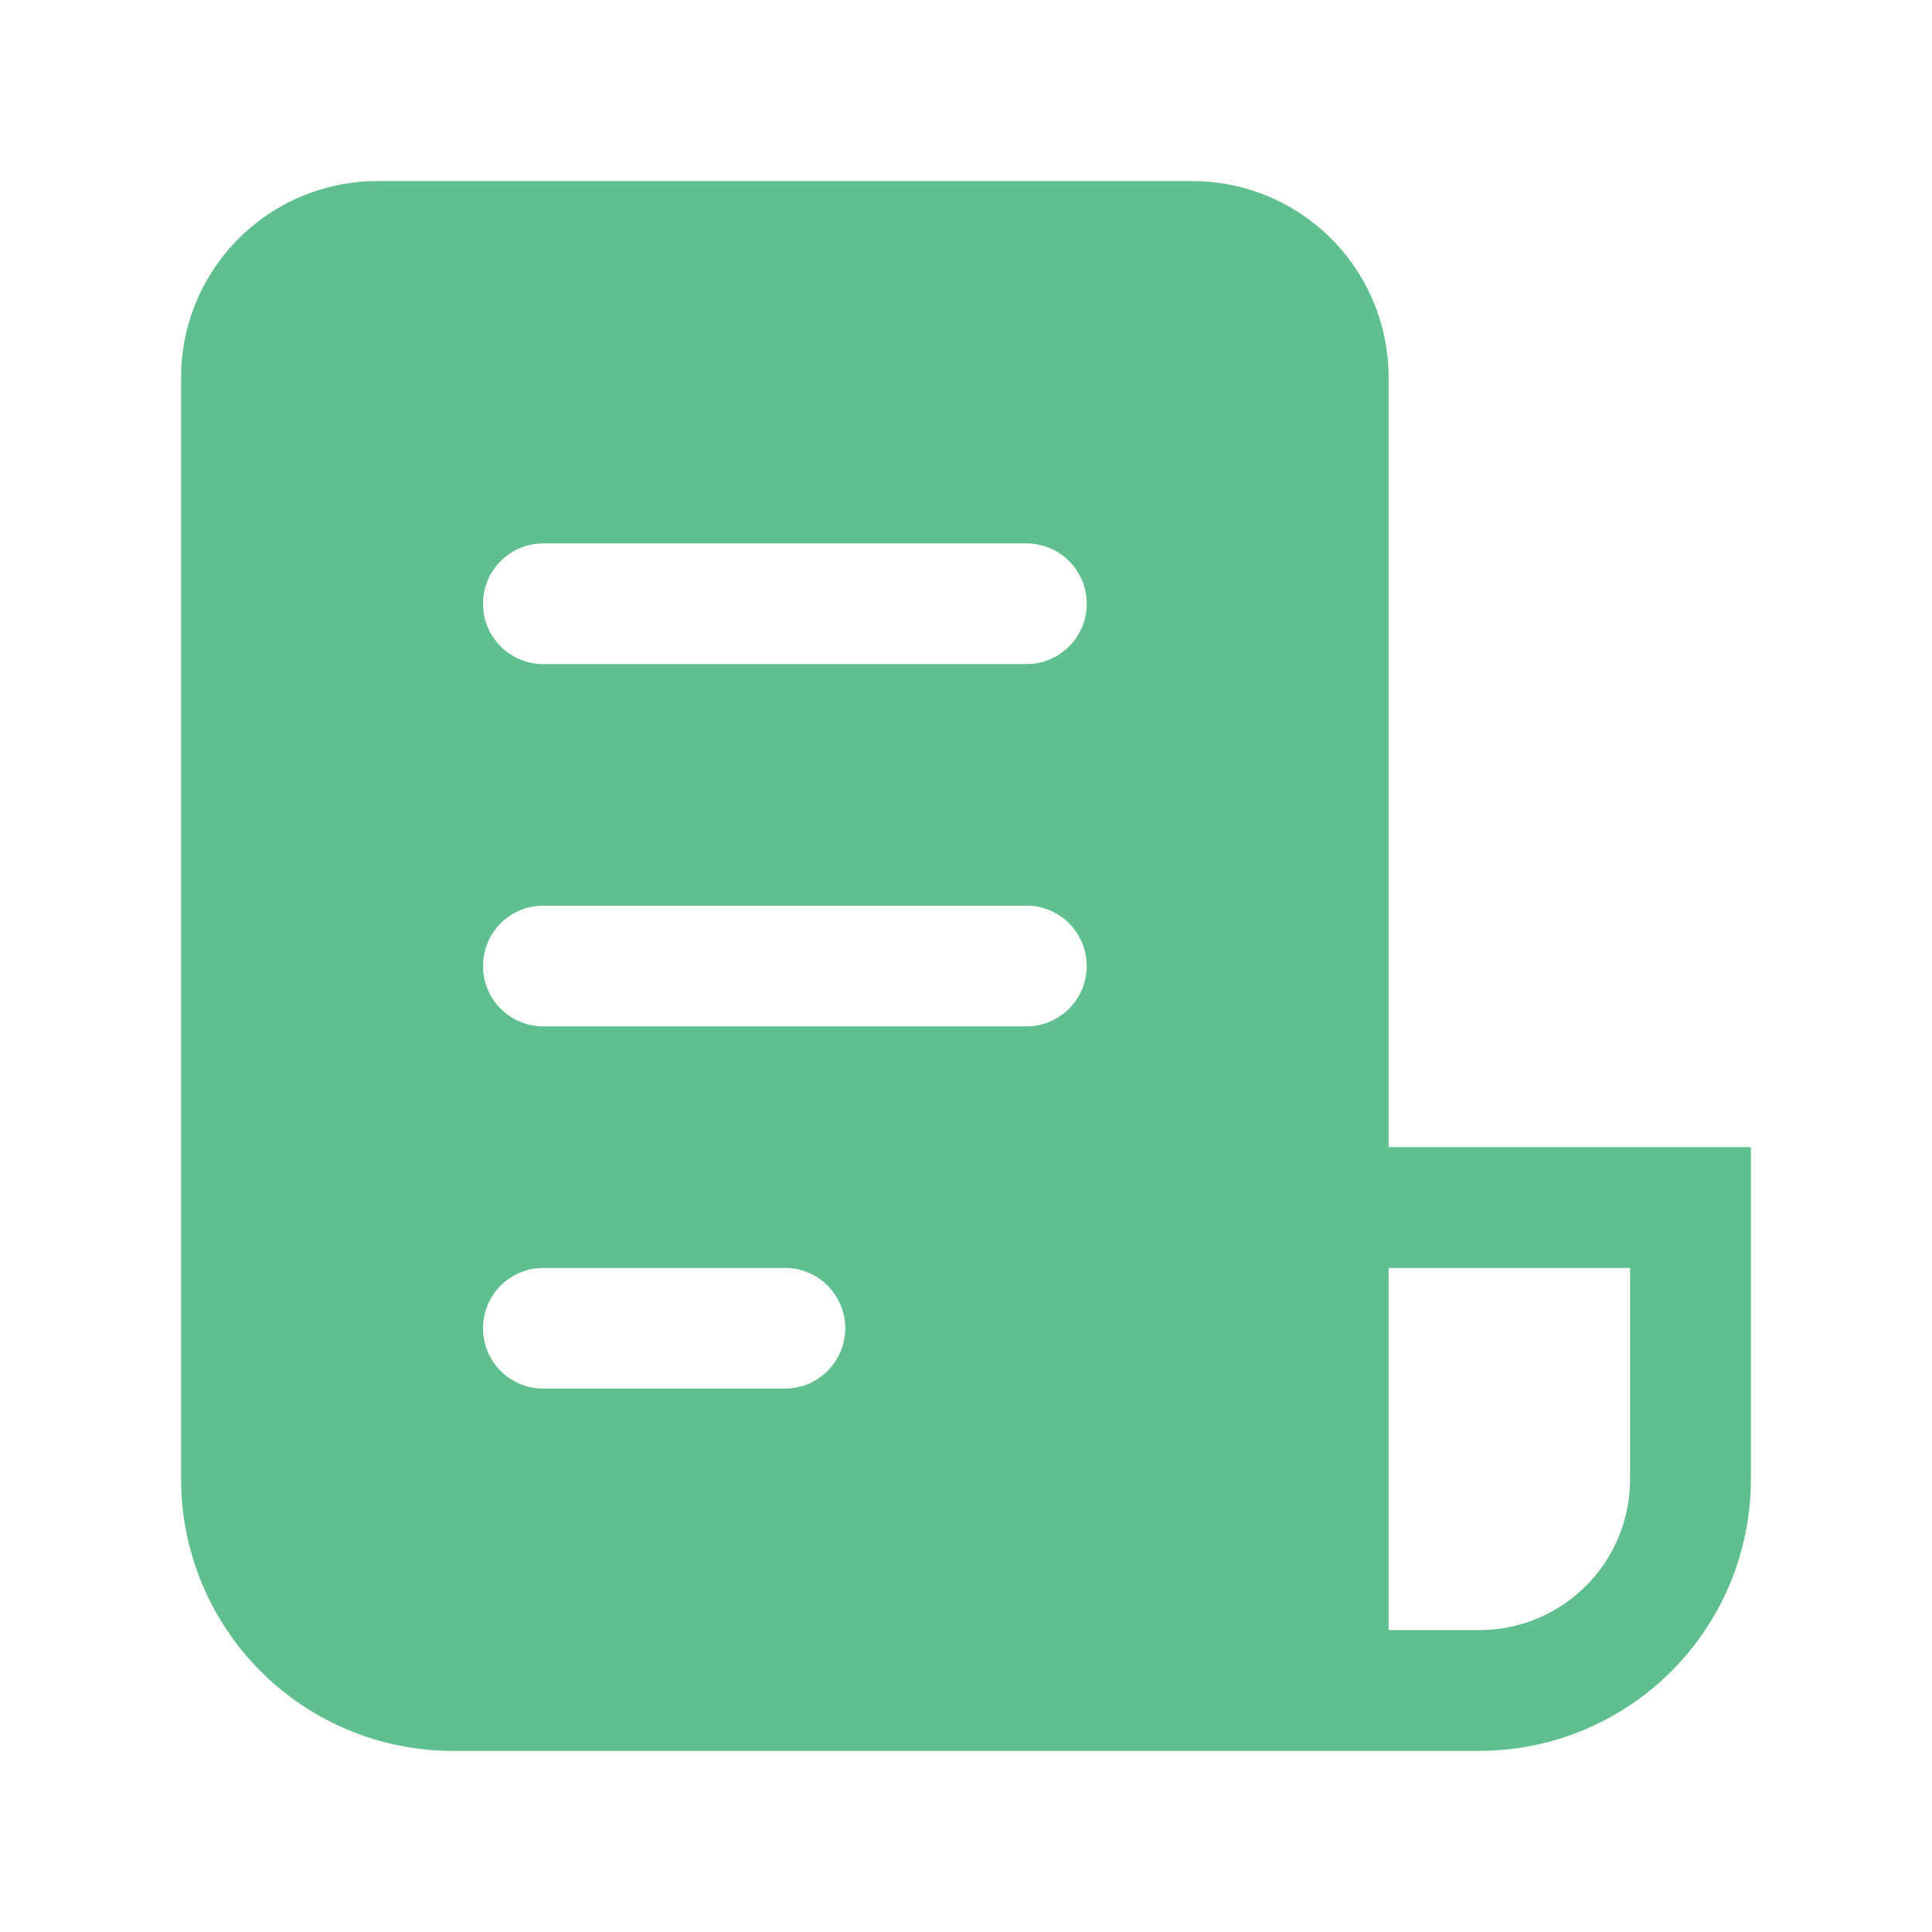 <svg width="46" height="46" viewBox="0 0 46 46" fill="none" xmlns="http://www.w3.org/2000/svg">
<path d="M4.312 8.984C4.312 7.745 4.805 6.557 5.681 5.681C6.557 4.805 7.745 4.312 8.984 4.312H28.391C29.63 4.312 30.818 4.805 31.694 5.681C32.57 6.557 33.062 7.745 33.062 8.984V27.312H41.688V35.219C41.688 36.934 41.006 38.58 39.793 39.793C38.58 41.006 36.934 41.688 35.219 41.688H10.781C9.066 41.688 7.42 41.006 6.207 39.793C4.994 38.58 4.312 36.934 4.312 35.219V8.984ZM33.062 38.812H35.219C36.172 38.812 37.086 38.434 37.76 37.76C38.434 37.086 38.812 36.172 38.812 35.219V30.188H33.062V38.812ZM11.5 14.375C11.5 14.756 11.652 15.122 11.921 15.392C12.191 15.661 12.556 15.812 12.938 15.812H24.438C24.819 15.812 25.184 15.661 25.454 15.392C25.724 15.122 25.875 14.756 25.875 14.375C25.875 13.994 25.724 13.628 25.454 13.358C25.184 13.089 24.819 12.938 24.438 12.938H12.938C12.556 12.938 12.191 13.089 11.921 13.358C11.652 13.628 11.5 13.994 11.5 14.375ZM12.938 21.562C12.556 21.562 12.191 21.714 11.921 21.983C11.652 22.253 11.5 22.619 11.5 23C11.5 23.381 11.652 23.747 11.921 24.017C12.191 24.286 12.556 24.438 12.938 24.438H24.438C24.819 24.438 25.184 24.286 25.454 24.017C25.724 23.747 25.875 23.381 25.875 23C25.875 22.619 25.724 22.253 25.454 21.983C25.184 21.714 24.819 21.562 24.438 21.562H12.938ZM11.5 31.625C11.5 32.006 11.652 32.372 11.921 32.642C12.191 32.911 12.556 33.062 12.938 33.062H18.688C19.069 33.062 19.434 32.911 19.704 32.642C19.974 32.372 20.125 32.006 20.125 31.625C20.125 31.244 19.974 30.878 19.704 30.608C19.434 30.339 19.069 30.188 18.688 30.188H12.938C12.556 30.188 12.191 30.339 11.921 30.608C11.652 30.878 11.5 31.244 11.5 31.625Z" fill="#60BF8F"/>
</svg>

